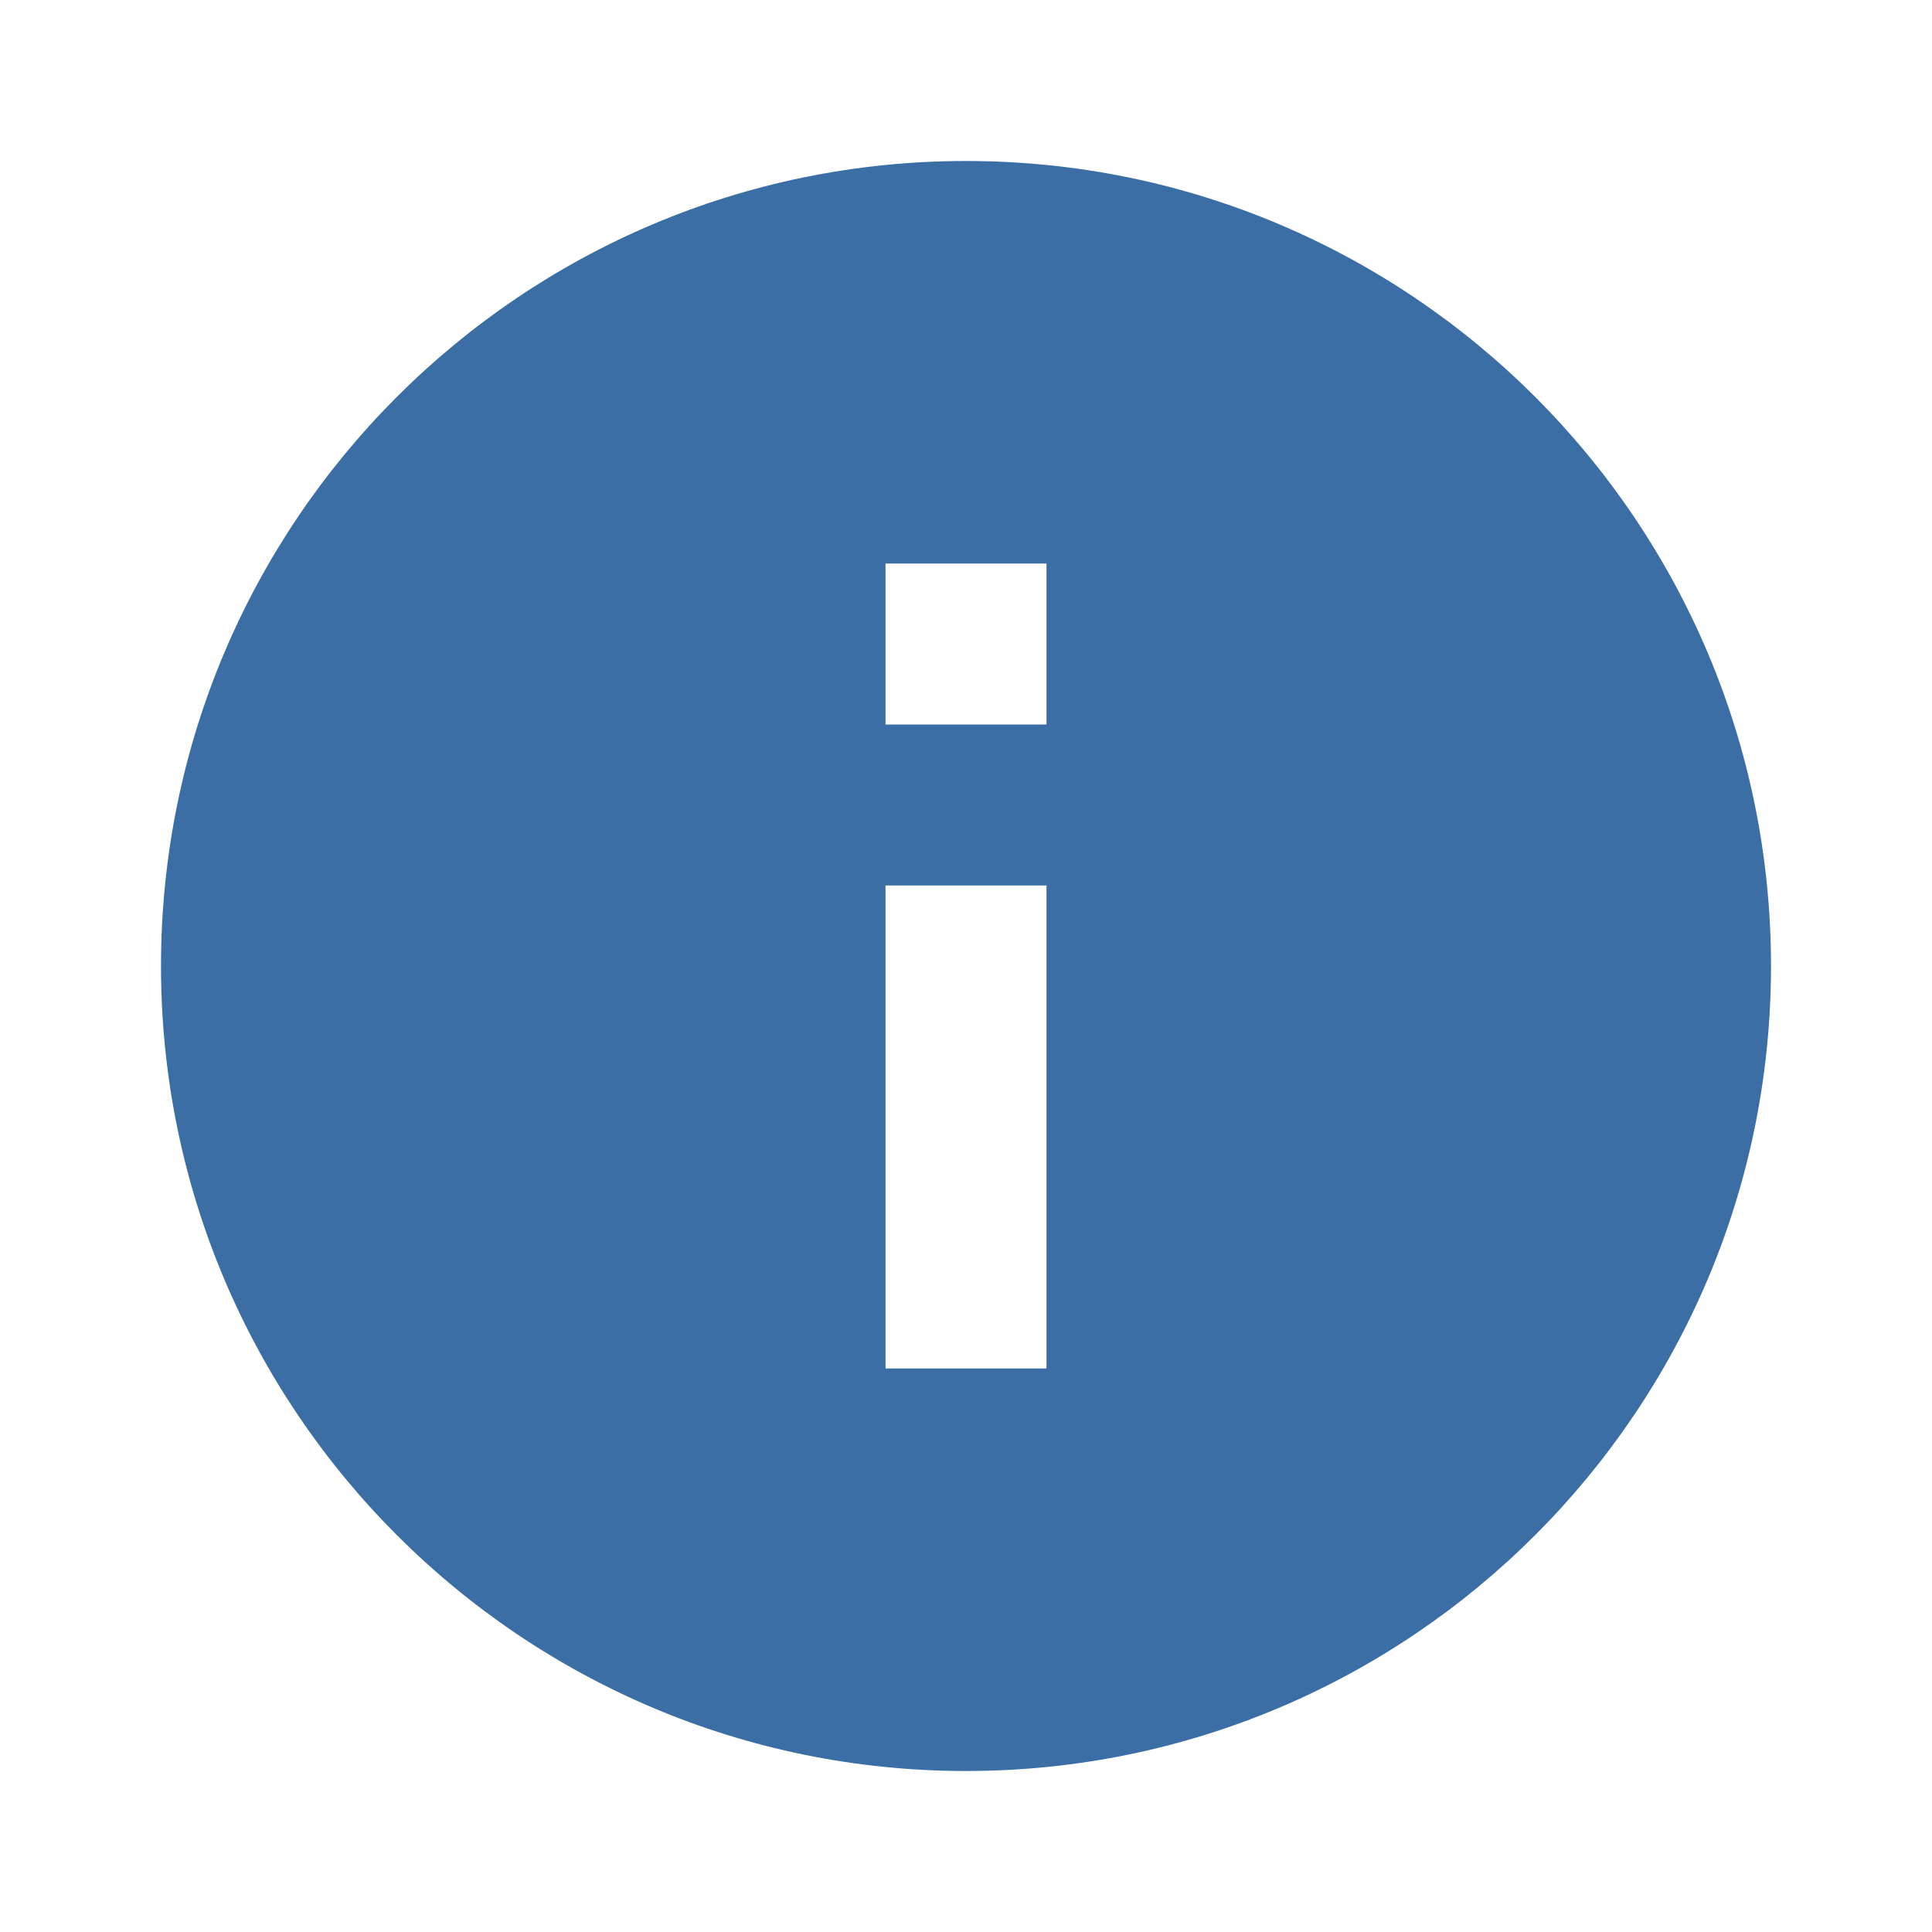 <svg xmlns="http://www.w3.org/2000/svg" viewBox="0 0 24 24" width="100" height="100" fill="#3a6ea5">
  <path d="M12 2C6.48 2 2 6.48 2 12s4.48 10 10 10 10-4.48 10-10S17.52 2 12 2zm1 15h-2v-6h2v6zm0-8h-2V7h2v2z"/>
</svg> 